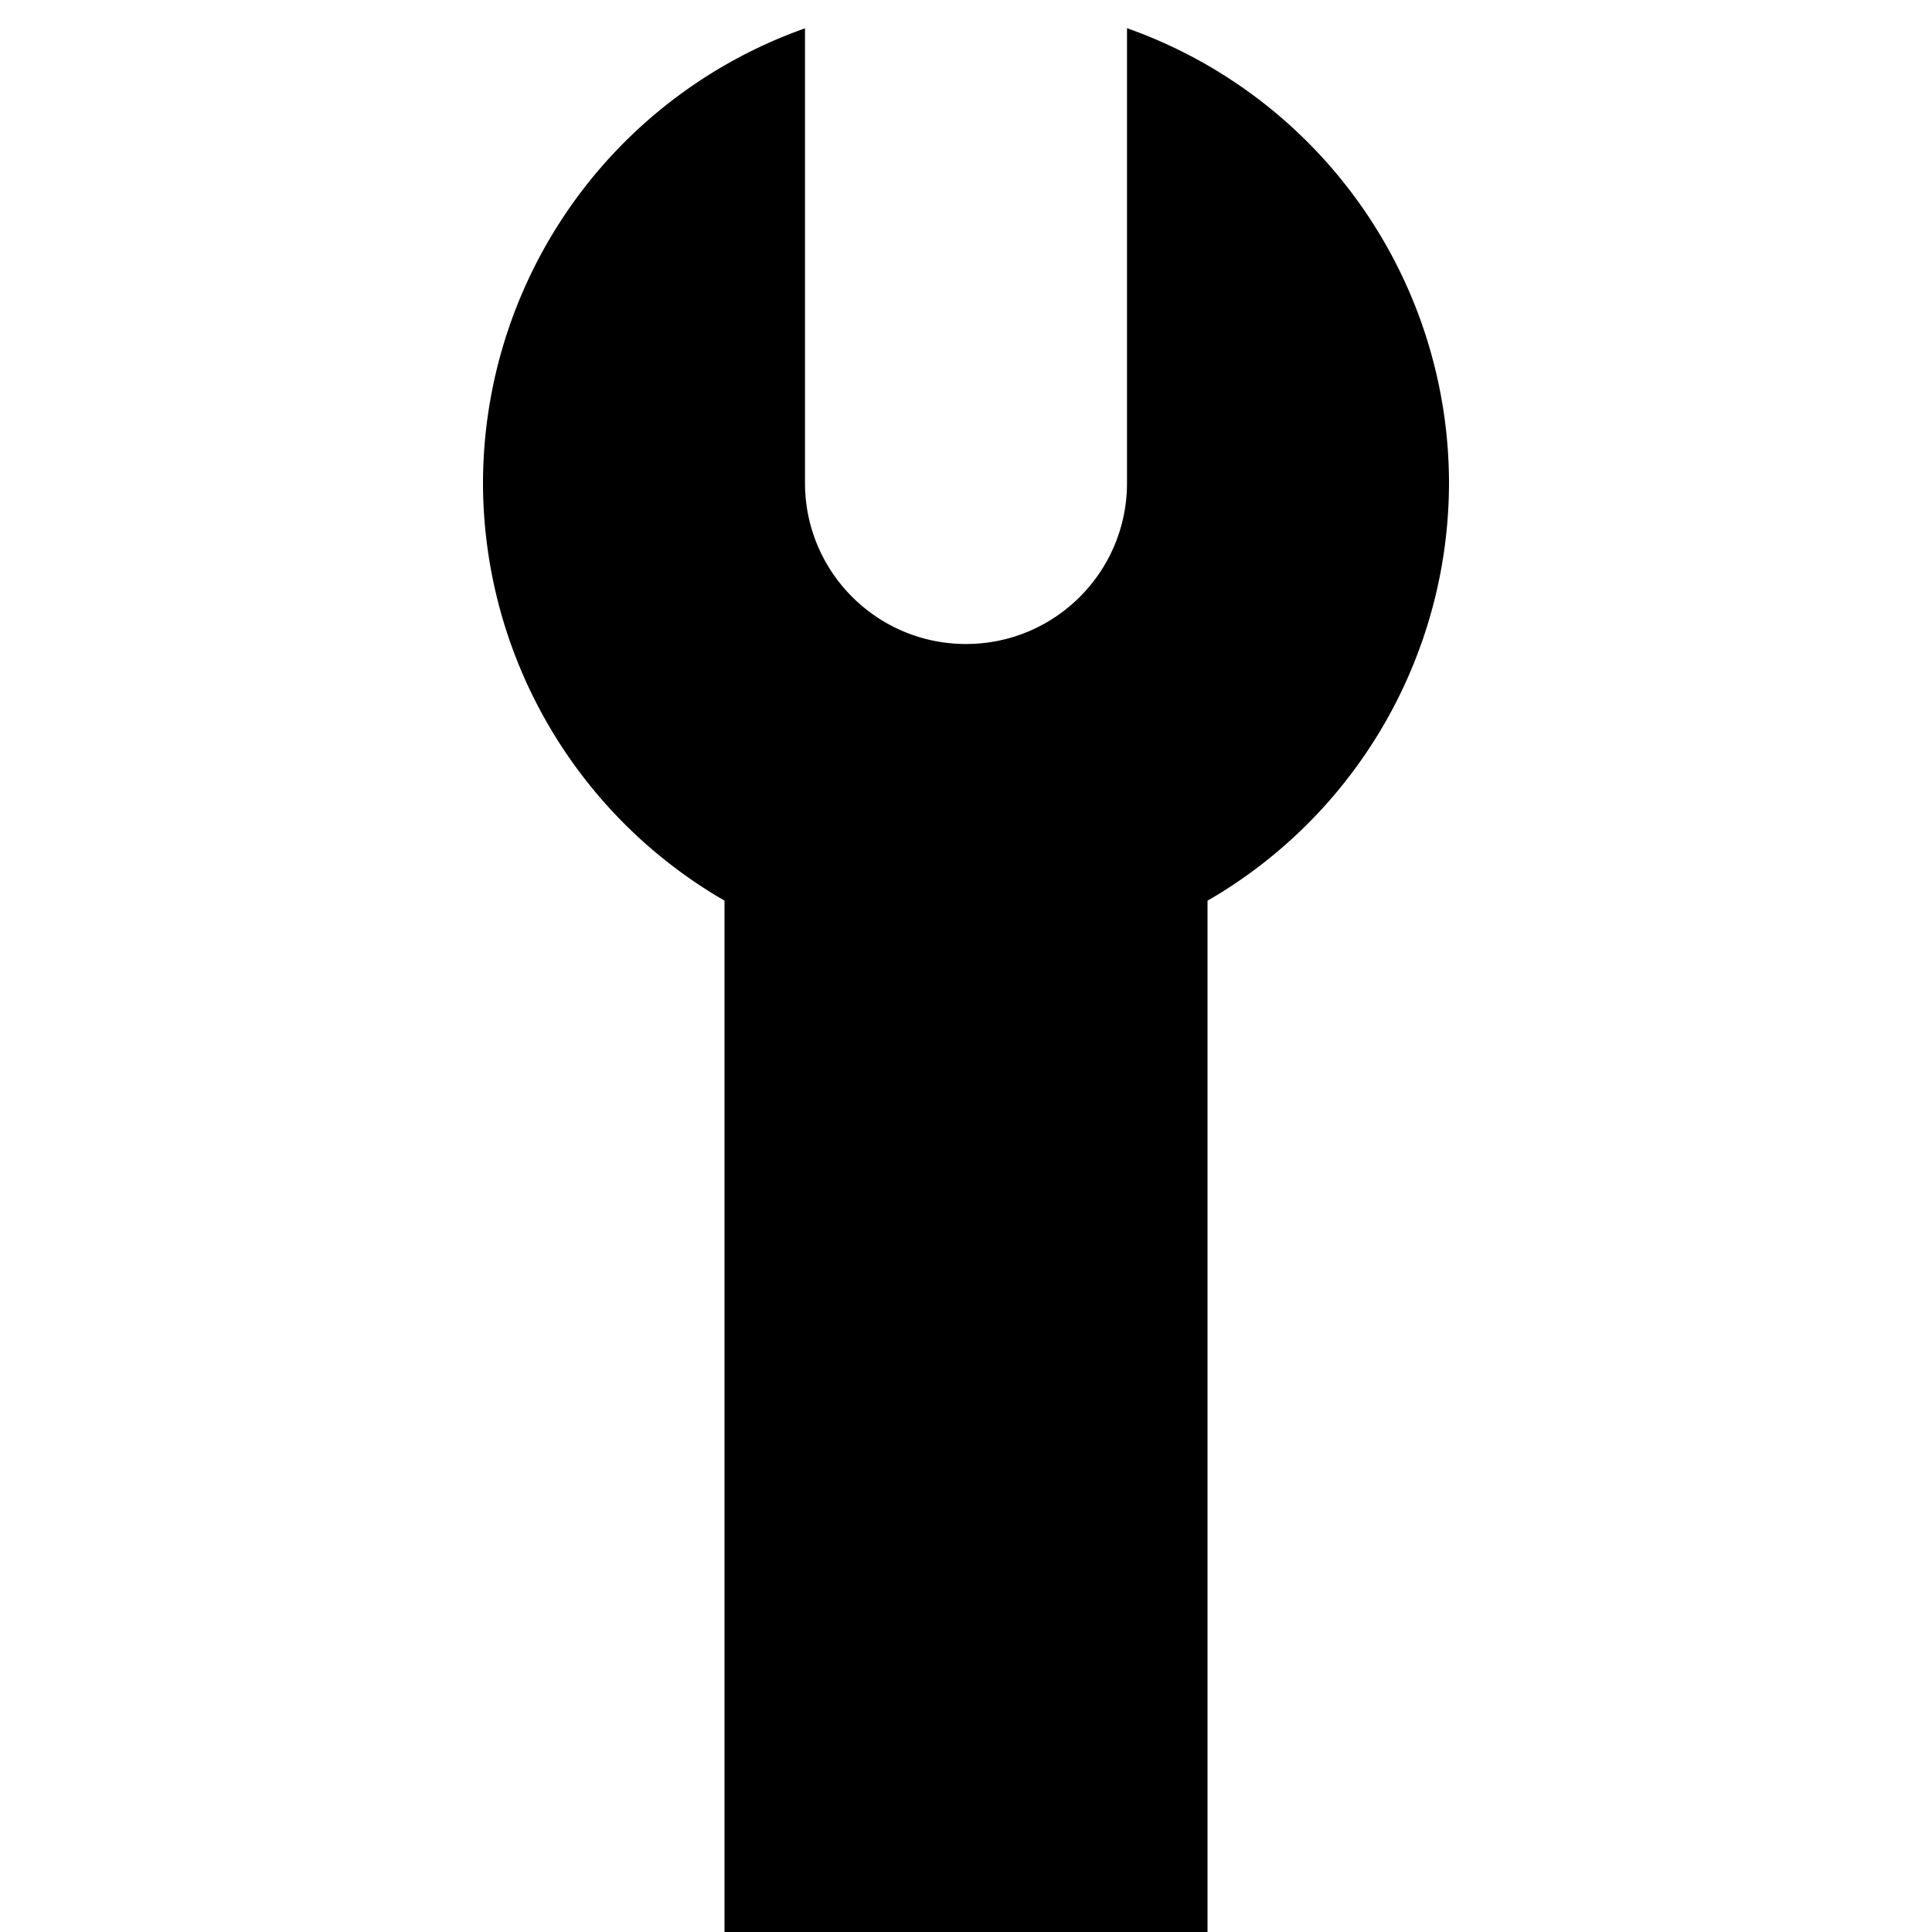 <?xml version="1.0" encoding="UTF-8" standalone="no"?>
<!-- Created with Inkscape (http://www.inkscape.org/) -->

<svg
   xmlns:dc="http://purl.org/dc/elements/1.1/"
   xmlns:cc="http://creativecommons.org/ns#"
   xmlns:rdf="http://www.w3.org/1999/02/22-rdf-syntax-ns#"
   xmlns:svg="http://www.w3.org/2000/svg"
   xmlns="http://www.w3.org/2000/svg"
   xmlns:sodipodi="http://sodipodi.sourceforge.net/DTD/sodipodi-0.dtd"
   xmlns:inkscape="http://www.inkscape.org/namespaces/inkscape"
   width="24"
   height="24"
   id="svg2"
   version="1.1"
   inkscape:version="0.91 r13725"
   sodipodi:docname="wrench-b.svg">
  <defs
     id="defs4" />
  <sodipodi:namedview
     id="base"
     pagecolor="#ffffff"
     bordercolor="#666666"
     borderopacity="1.0"
     inkscape:pageopacity="0.0"
     inkscape:pageshadow="2"
     inkscape:zoom="32"
     inkscape:cx="12.738996"
     inkscape:cy="12.508828"
     inkscape:document-units="px"
     inkscape:current-layer="layer1"
     showgrid="true"
     inkscape:window-width="1545"
     inkscape:window-height="1033"
     inkscape:window-x="1998"
     inkscape:window-y="0"
     inkscape:window-maximized="0"
     showguides="true"
     inkscape:guide-bbox="true"
     guidetolerance="20"
     gridtolerance="10000">
    <sodipodi:guide
       position="0,13.125"
       orientation="1,0"
       id="guide4142"
       inkscape:label=""
       inkscape:color="rgb(0,0,255)" />
    <sodipodi:guide
       position="24,13.688"
       orientation="1,0"
       id="guide4144"
       inkscape:label=""
       inkscape:color="rgb(0,0,255)" />
    <sodipodi:guide
       position="23.344,24"
       orientation="0,1"
       id="guide4146"
       inkscape:label=""
       inkscape:color="rgb(0,0,255)" />
    <sodipodi:guide
       position="22.75,0"
       orientation="0,1"
       id="guide4148"
       inkscape:label=""
       inkscape:color="rgb(0,0,255)" />
    <sodipodi:guide
       position="12,14.188"
       orientation="1,0"
       id="guide4152"
       inkscape:label=""
       inkscape:color="rgb(0,255,0)" />
    <sodipodi:guide
       position="14.906,12"
       orientation="0,1"
       id="guide4154"
       inkscape:label=""
       inkscape:color="rgb(0,255,0)" />
    <sodipodi:guide
       position="-1.938,14"
       orientation="0,1"
       id="guide4156"
       inkscape:label=""
       inkscape:color="rgb(0,0,255)" />
    <sodipodi:guide
       position="-3.094,10"
       orientation="0,1"
       id="guide4158"
       inkscape:label=""
       inkscape:color="rgb(0,0,255)" />
    <sodipodi:guide
       position="10,18.094"
       orientation="1,0"
       id="guide4160"
       inkscape:label=""
       inkscape:color="rgb(0,0,255)" />
    <sodipodi:guide
       position="14,19.594"
       orientation="1,0"
       id="guide4162" />
    <sodipodi:guide
       position="19.406,18"
       orientation="0,1"
       id="guide6385"
       inkscape:label=""
       inkscape:color="rgb(0,0,255)" />
    <sodipodi:guide
       position="20,17"
       orientation="1,0"
       id="guide6387"
       inkscape:label=""
       inkscape:color="rgb(0,0,255)" />
    <sodipodi:guide
       position="4,16.531"
       orientation="1,0"
       id="guide6389"
       inkscape:label=""
       inkscape:color="rgb(0,0,255)" />
    <sodipodi:guide
       position="6,21.312"
       orientation="1,0"
       id="guide6391"
       inkscape:label=""
       inkscape:color="rgb(0,0,255)" />
    <sodipodi:guide
       position="18,18.812"
       orientation="1,0"
       id="guide6393"
       inkscape:label=""
       inkscape:color="rgb(0,0,255)" />
    <inkscape:grid
       type="xygrid"
       id="grid6448"
       dotted="false" />
  </sodipodi:namedview>
  <g
     inkscape:label="Layer 1"
     inkscape:groupmode="layer"
     id="layer1"
     transform="translate(0,-1028.362)">
    <path
       style="fill:#000000;fill-opacity:1;stroke:none;stroke-width:1.5;stroke-miterlimit:4;stroke-dasharray:none;stroke-opacity:1"
       d="M 14 0.35 L 14 6 C 14 7.105 13.105 8 12 8 C 10.895 8 10 7.105 10 6 L 10 0.352 A 6 6 0 0 0 6 6 A 6 6 0 0 0 9 11.188 L 9 24 L 15 24 L 15 11.189 A 6 6 0 0 0 18 6 A 6 6 0 0 0 14 0.35 z "
       transform="translate(0,1028.362)"
       id="rect6466" />
  </g>
</svg>
